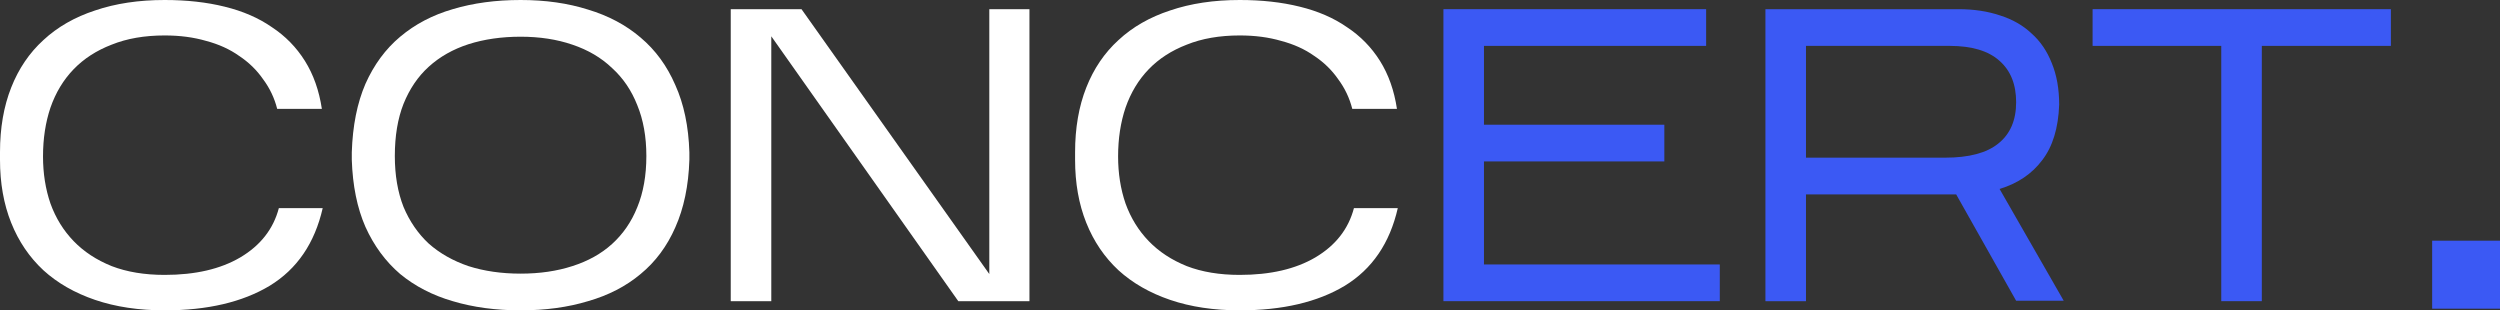 <svg width="145" height="18" viewBox="0 0 145 18" fill="none" xmlns="http://www.w3.org/2000/svg">
<rect x="0" y="0" width="145" height="18" fill="#333333" stroke="none"/>
<path d="M18.716 12.073C18.252 14.105 17.229 15.605 15.645 16.573C14.061 17.524 12.03 18 9.55 18C8.046 18 6.703 17.798 5.519 17.395C4.335 16.992 3.335 16.419 2.519 15.677C1.704 14.919 1.08 14 0.648 12.919C0.216 11.839 0 10.621 0 9.266V8.831C0 7.427 0.216 6.177 0.648 5.081C1.08 3.984 1.704 3.065 2.519 2.323C3.335 1.565 4.335 0.992 5.519 0.605C6.703 0.202 8.046 0 9.55 0C10.83 0 11.99 0.129 13.029 0.387C14.085 0.645 14.997 1.04 15.765 1.573C16.549 2.089 17.189 2.742 17.684 3.532C18.18 4.323 18.508 5.25 18.668 6.315H16.077C15.917 5.685 15.645 5.113 15.261 4.597C14.893 4.065 14.429 3.613 13.869 3.242C13.325 2.855 12.685 2.565 11.95 2.371C11.23 2.161 10.43 2.056 9.55 2.056C8.382 2.056 7.359 2.234 6.479 2.589C5.599 2.927 4.863 3.403 4.271 4.016C3.679 4.629 3.231 5.371 2.927 6.242C2.639 7.097 2.495 8.04 2.495 9.073C2.495 10.056 2.639 10.968 2.927 11.806C3.231 12.645 3.679 13.371 4.271 13.984C4.863 14.597 5.599 15.081 6.479 15.435C7.359 15.774 8.382 15.944 9.55 15.944C11.326 15.944 12.79 15.605 13.941 14.927C15.109 14.234 15.853 13.282 16.173 12.073H18.716Z" fill="white"/>
<path d="M20.404 8.831C20.452 7.298 20.716 5.976 21.196 4.863C21.692 3.75 22.364 2.839 23.212 2.129C24.076 1.403 25.091 0.871 26.259 0.532C27.443 0.177 28.755 0 30.194 0C31.634 0 32.938 0.185 34.106 0.556C35.289 0.911 36.305 1.452 37.153 2.177C38.017 2.903 38.689 3.823 39.169 4.935C39.665 6.032 39.937 7.331 39.984 8.831V9.266C39.937 10.766 39.665 12.073 39.169 13.185C38.689 14.282 38.017 15.185 37.153 15.895C36.305 16.605 35.289 17.129 34.106 17.468C32.938 17.823 31.634 18 30.194 18C28.755 18 27.443 17.823 26.259 17.468C25.091 17.129 24.076 16.605 23.212 15.895C22.364 15.169 21.692 14.258 21.196 13.161C20.716 12.065 20.452 10.766 20.404 9.266V8.831ZM30.194 2.129C29.091 2.129 28.083 2.274 27.171 2.565C26.275 2.855 25.507 3.29 24.867 3.871C24.244 4.435 23.756 5.153 23.404 6.024C23.068 6.879 22.9 7.887 22.9 9.048C22.9 10.161 23.068 11.145 23.404 12C23.756 12.839 24.244 13.548 24.867 14.129C25.507 14.694 26.275 15.129 27.171 15.435C28.083 15.726 29.091 15.871 30.194 15.871C31.298 15.871 32.298 15.726 33.194 15.435C34.106 15.145 34.873 14.718 35.497 14.153C36.137 13.573 36.625 12.863 36.961 12.024C37.313 11.169 37.489 10.177 37.489 9.048C37.489 7.935 37.313 6.952 36.961 6.097C36.625 5.242 36.137 4.524 35.497 3.944C34.873 3.347 34.106 2.895 33.194 2.589C32.298 2.282 31.298 2.129 30.194 2.129Z" fill="white"/>
<path d="M44.735 2.105V17.468H42.383V0.532H46.487L57.38 15.895V0.532H59.708V17.468H55.581L44.735 2.105Z" fill="white"/>
<path d="M81.071 12.073C80.607 14.105 79.583 15.605 78 16.573C76.416 17.524 74.384 18 71.905 18C70.401 18 69.058 17.798 67.874 17.395C66.69 16.992 65.69 16.419 64.874 15.677C64.058 14.919 63.435 14 63.003 12.919C62.571 11.839 62.355 10.621 62.355 9.266V8.831C62.355 7.427 62.571 6.177 63.003 5.081C63.435 3.984 64.058 3.065 64.874 2.323C65.69 1.565 66.69 0.992 67.874 0.605C69.058 0.202 70.401 0 71.905 0C73.185 0 74.344 0.129 75.384 0.387C76.44 0.645 77.352 1.04 78.12 1.573C78.903 2.089 79.543 2.742 80.039 3.532C80.535 4.323 80.863 5.25 81.023 6.315H78.432C78.272 5.685 78 5.113 77.616 4.597C77.248 4.065 76.784 3.613 76.224 3.242C75.68 2.855 75.04 2.565 74.304 2.371C73.585 2.161 72.785 2.056 71.905 2.056C70.737 2.056 69.713 2.234 68.834 2.589C67.954 2.927 67.218 3.403 66.626 4.016C66.034 4.629 65.586 5.371 65.282 6.242C64.994 7.097 64.85 8.04 64.85 9.073C64.85 10.056 64.994 10.968 65.282 11.806C65.586 12.645 66.034 13.371 66.626 13.984C67.218 14.597 67.954 15.081 68.834 15.435C69.713 15.774 70.737 15.944 71.905 15.944C73.681 15.944 75.144 15.605 76.296 14.927C77.464 14.234 78.208 13.282 78.528 12.073H81.071Z" fill="white"/>
<path d="M99.748 15.339V17.468H83.719V0.532H98.956V2.661H86.07V7.234H96.532V9.363H86.07V15.339H99.748Z" fill="#3B59F4"/>
<path d="M104.747 11.274V17.468H102.395V0.532H113.601C114.481 0.532 115.28 0.653 116 0.895C116.72 1.121 117.328 1.468 117.824 1.935C118.336 2.387 118.728 2.96 119 3.653C119.288 4.347 119.432 5.153 119.432 6.073C119.384 7.427 119.056 8.5 118.448 9.29C117.856 10.081 117.032 10.637 115.976 10.96L119.696 17.444H116.936L113.457 11.274H104.747ZM104.747 9.145H112.809C114.201 9.145 115.232 8.871 115.904 8.323C116.592 7.774 116.936 6.976 116.936 5.927C116.936 4.895 116.616 4.097 115.976 3.532C115.336 2.952 114.369 2.661 113.073 2.661H104.747V9.145Z" fill="#3B59F4"/>
<path d="M131.185 2.661V17.468H128.833V2.661H121.371V0.532H138.671V2.661H131.185Z" fill="#3B59F4"/>
<path d="M145 13.96V17.903H141.065V13.96H145Z" fill="#3B59F4"/>
</svg>
